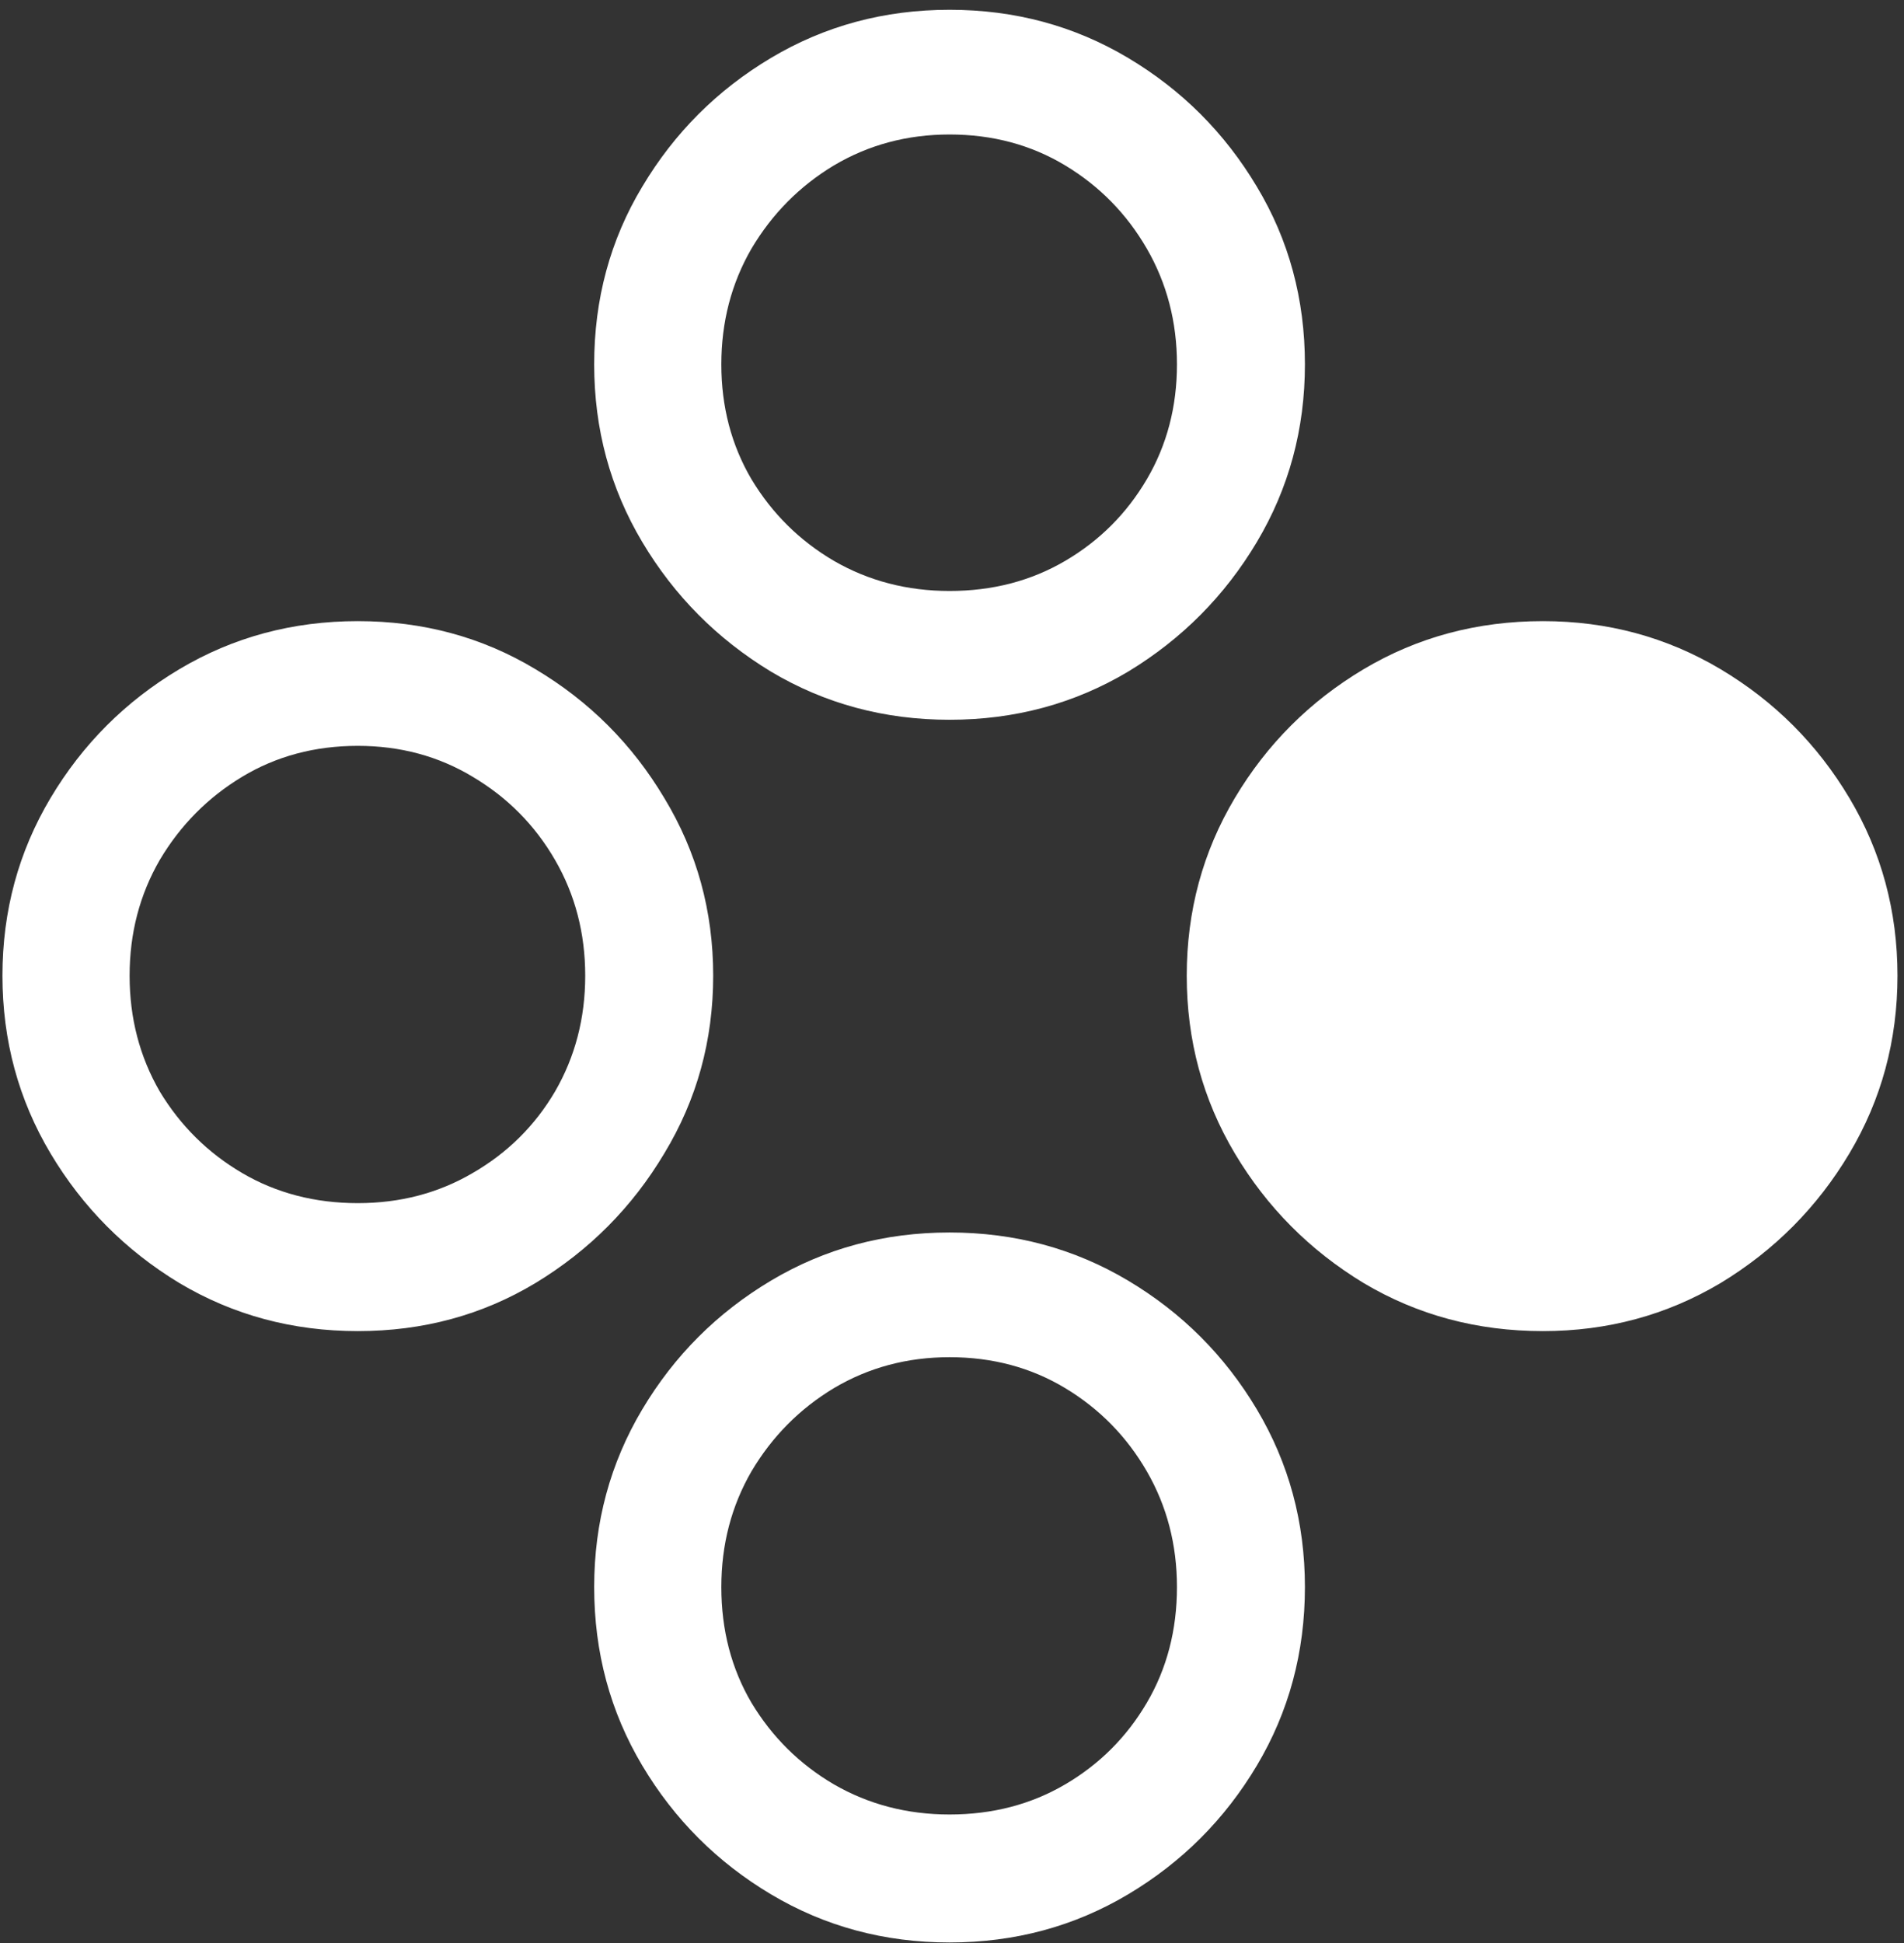 <svg width="146" height="149" viewBox="0 0 146 149" fill="none" xmlns="http://www.w3.org/2000/svg">
<rect x="0" y="0" width="146" height="149" fill="#333333" stroke="none"/>
<path d="M27.438 102.062C32.438 102.062 36.979 100.833 41.062 98.375C45.188 95.875 48.479 92.562 50.938 88.438C53.438 84.312 54.688 79.771 54.688 74.812C54.688 69.854 53.438 65.312 50.938 61.188C48.479 57.062 45.188 53.771 41.062 51.312C36.979 48.854 32.438 47.625 27.438 47.625C22.438 47.625 17.875 48.854 13.75 51.312C9.625 53.771 6.333 57.062 3.875 61.188C1.417 65.312 0.188 69.854 0.188 74.812C0.188 79.771 1.417 84.312 3.875 88.438C6.333 92.562 9.625 95.875 13.75 98.375C17.875 100.833 22.438 102.062 27.438 102.062ZM27.438 92.25C24.146 92.25 21.188 91.479 18.562 89.938C15.938 88.396 13.833 86.312 12.25 83.688C10.708 81.021 9.938 78.062 9.938 74.812C9.938 71.562 10.708 68.604 12.25 65.938C13.833 63.271 15.938 61.146 18.562 59.562C21.188 57.979 24.146 57.188 27.438 57.188C30.688 57.188 33.625 57.979 36.25 59.562C38.917 61.146 41.021 63.271 42.562 65.938C44.104 68.604 44.875 71.562 44.875 74.812C44.875 78.062 44.104 81.021 42.562 83.688C41.021 86.312 38.917 88.396 36.25 89.938C33.625 91.479 30.688 92.25 27.438 92.25ZM72.812 55.188C77.812 55.188 82.375 53.958 86.5 51.5C90.625 49 93.917 45.688 96.375 41.562C98.833 37.438 100.062 32.896 100.062 27.938C100.062 22.938 98.833 18.396 96.375 14.312C93.917 10.188 90.625 6.896 86.5 4.438C82.375 1.979 77.812 0.75 72.812 0.75C67.812 0.75 63.25 1.979 59.125 4.438C55 6.896 51.708 10.188 49.25 14.312C46.792 18.396 45.562 22.938 45.562 27.938C45.562 32.896 46.792 37.438 49.25 41.562C51.708 45.688 55 49 59.125 51.5C63.25 53.958 67.812 55.188 72.812 55.188ZM72.812 45.312C69.562 45.312 66.604 44.542 63.938 43C61.312 41.458 59.208 39.375 57.625 36.75C56.083 34.125 55.312 31.188 55.312 27.938C55.312 24.688 56.083 21.729 57.625 19.062C59.208 16.396 61.312 14.271 63.938 12.688C66.604 11.104 69.562 10.312 72.812 10.312C76.104 10.312 79.062 11.104 81.688 12.688C84.312 14.271 86.396 16.396 87.938 19.062C89.479 21.729 90.25 24.688 90.25 27.938C90.25 31.188 89.479 34.125 87.938 36.75C86.396 39.375 84.312 41.458 81.688 43C79.062 44.542 76.104 45.312 72.812 45.312ZM72.812 148.938C77.812 148.938 82.375 147.708 86.5 145.25C90.625 142.792 93.917 139.5 96.375 135.375C98.833 131.25 100.062 126.688 100.062 121.688C100.062 116.729 98.833 112.188 96.375 108.062C93.917 103.938 90.625 100.646 86.5 98.188C82.375 95.729 77.812 94.5 72.812 94.5C67.812 94.5 63.25 95.729 59.125 98.188C55 100.646 51.708 103.938 49.25 108.062C46.792 112.188 45.562 116.729 45.562 121.688C45.562 126.688 46.792 131.25 49.25 135.375C51.708 139.5 55 142.792 59.125 145.25C63.25 147.708 67.812 148.938 72.812 148.938ZM72.812 139.125C69.562 139.125 66.604 138.354 63.938 136.812C61.312 135.271 59.208 133.188 57.625 130.562C56.083 127.938 55.312 124.979 55.312 121.688C55.312 118.438 56.083 115.479 57.625 112.812C59.208 110.146 61.312 108.021 63.938 106.438C66.604 104.854 69.562 104.062 72.812 104.062C76.104 104.062 79.062 104.854 81.688 106.438C84.312 108.021 86.396 110.146 87.938 112.812C89.479 115.479 90.25 118.438 90.25 121.688C90.25 124.979 89.479 127.938 87.938 130.562C86.396 133.188 84.312 135.271 81.688 136.812C79.062 138.354 76.104 139.125 72.812 139.125ZM118.312 102.062C123.271 102.062 127.812 100.833 131.938 98.375C136.062 95.875 139.354 92.562 141.812 88.438C144.271 84.312 145.5 79.771 145.5 74.812C145.5 69.854 144.271 65.312 141.812 61.188C139.354 57.062 136.062 53.771 131.938 51.312C127.812 48.854 123.271 47.625 118.312 47.625C113.271 47.625 108.688 48.854 104.562 51.312C100.438 53.771 97.146 57.062 94.688 61.188C92.229 65.312 91 69.854 91 74.812C91 79.771 92.229 84.312 94.688 88.438C97.146 92.562 100.438 95.875 104.562 98.375C108.688 100.833 113.271 102.062 118.312 102.062Z" fill="white"/>
</svg>
